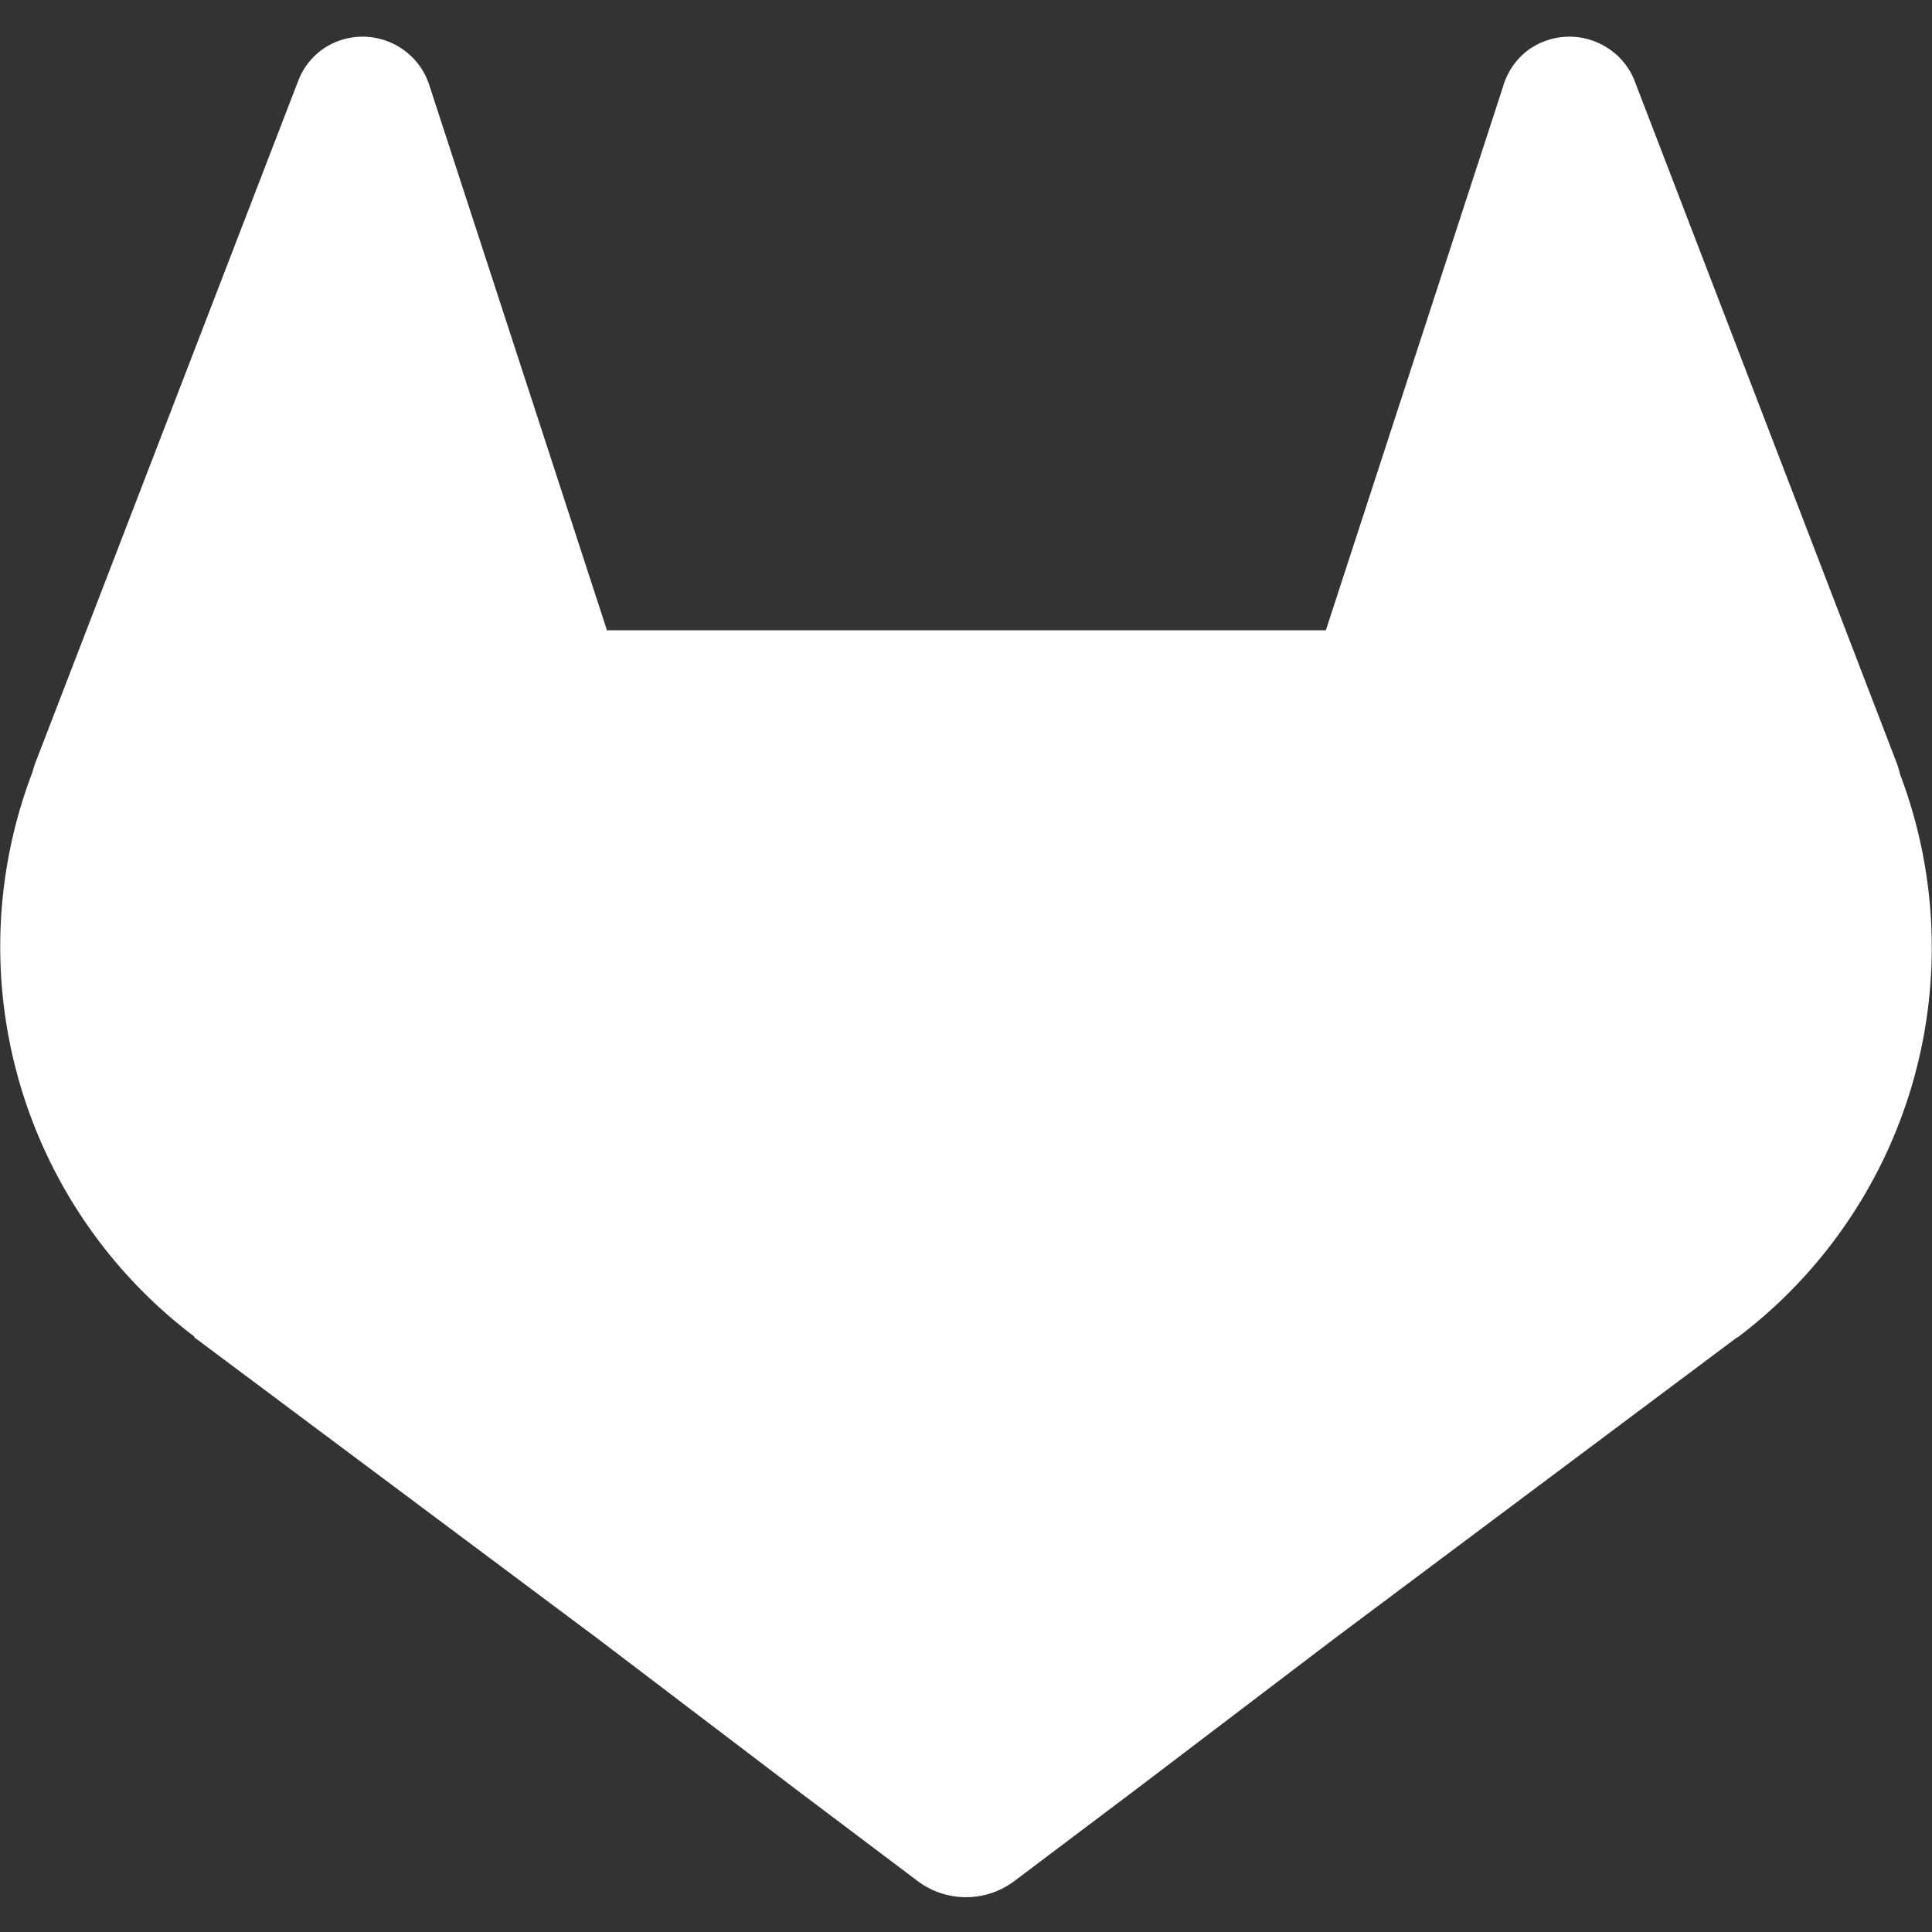 <svg xmlns="http://www.w3.org/2000/svg" viewBox="0 0 24 24" fill="#ffffff"><rect x="0" y="0" width="24" height="24" fill="#333333" stroke="none"/><path d="m23.6 9.6-.03-.1L20.3.99a.85.85 0 0 0-.34-.4.87.87 0 0 0-1 .05.87.87 0 0 0-.29.44l-2.2 6.75H7.54l-2.2-6.75a.86.86 0 0 0-.3-.44.87.87 0 0 0-1-.05.86.86 0 0 0-.33.4L.43 9.5l-.03.1a6.07 6.07 0 0 0 2.01 7l.01.02.03.02 4.98 3.72 2.46 1.87 1.5 1.13a1 1 0 0 0 1.22 0l1.5-1.13 2.46-1.87 5-3.74.02-.01a6.07 6.07 0 0 0 2.01-7z"/></svg>